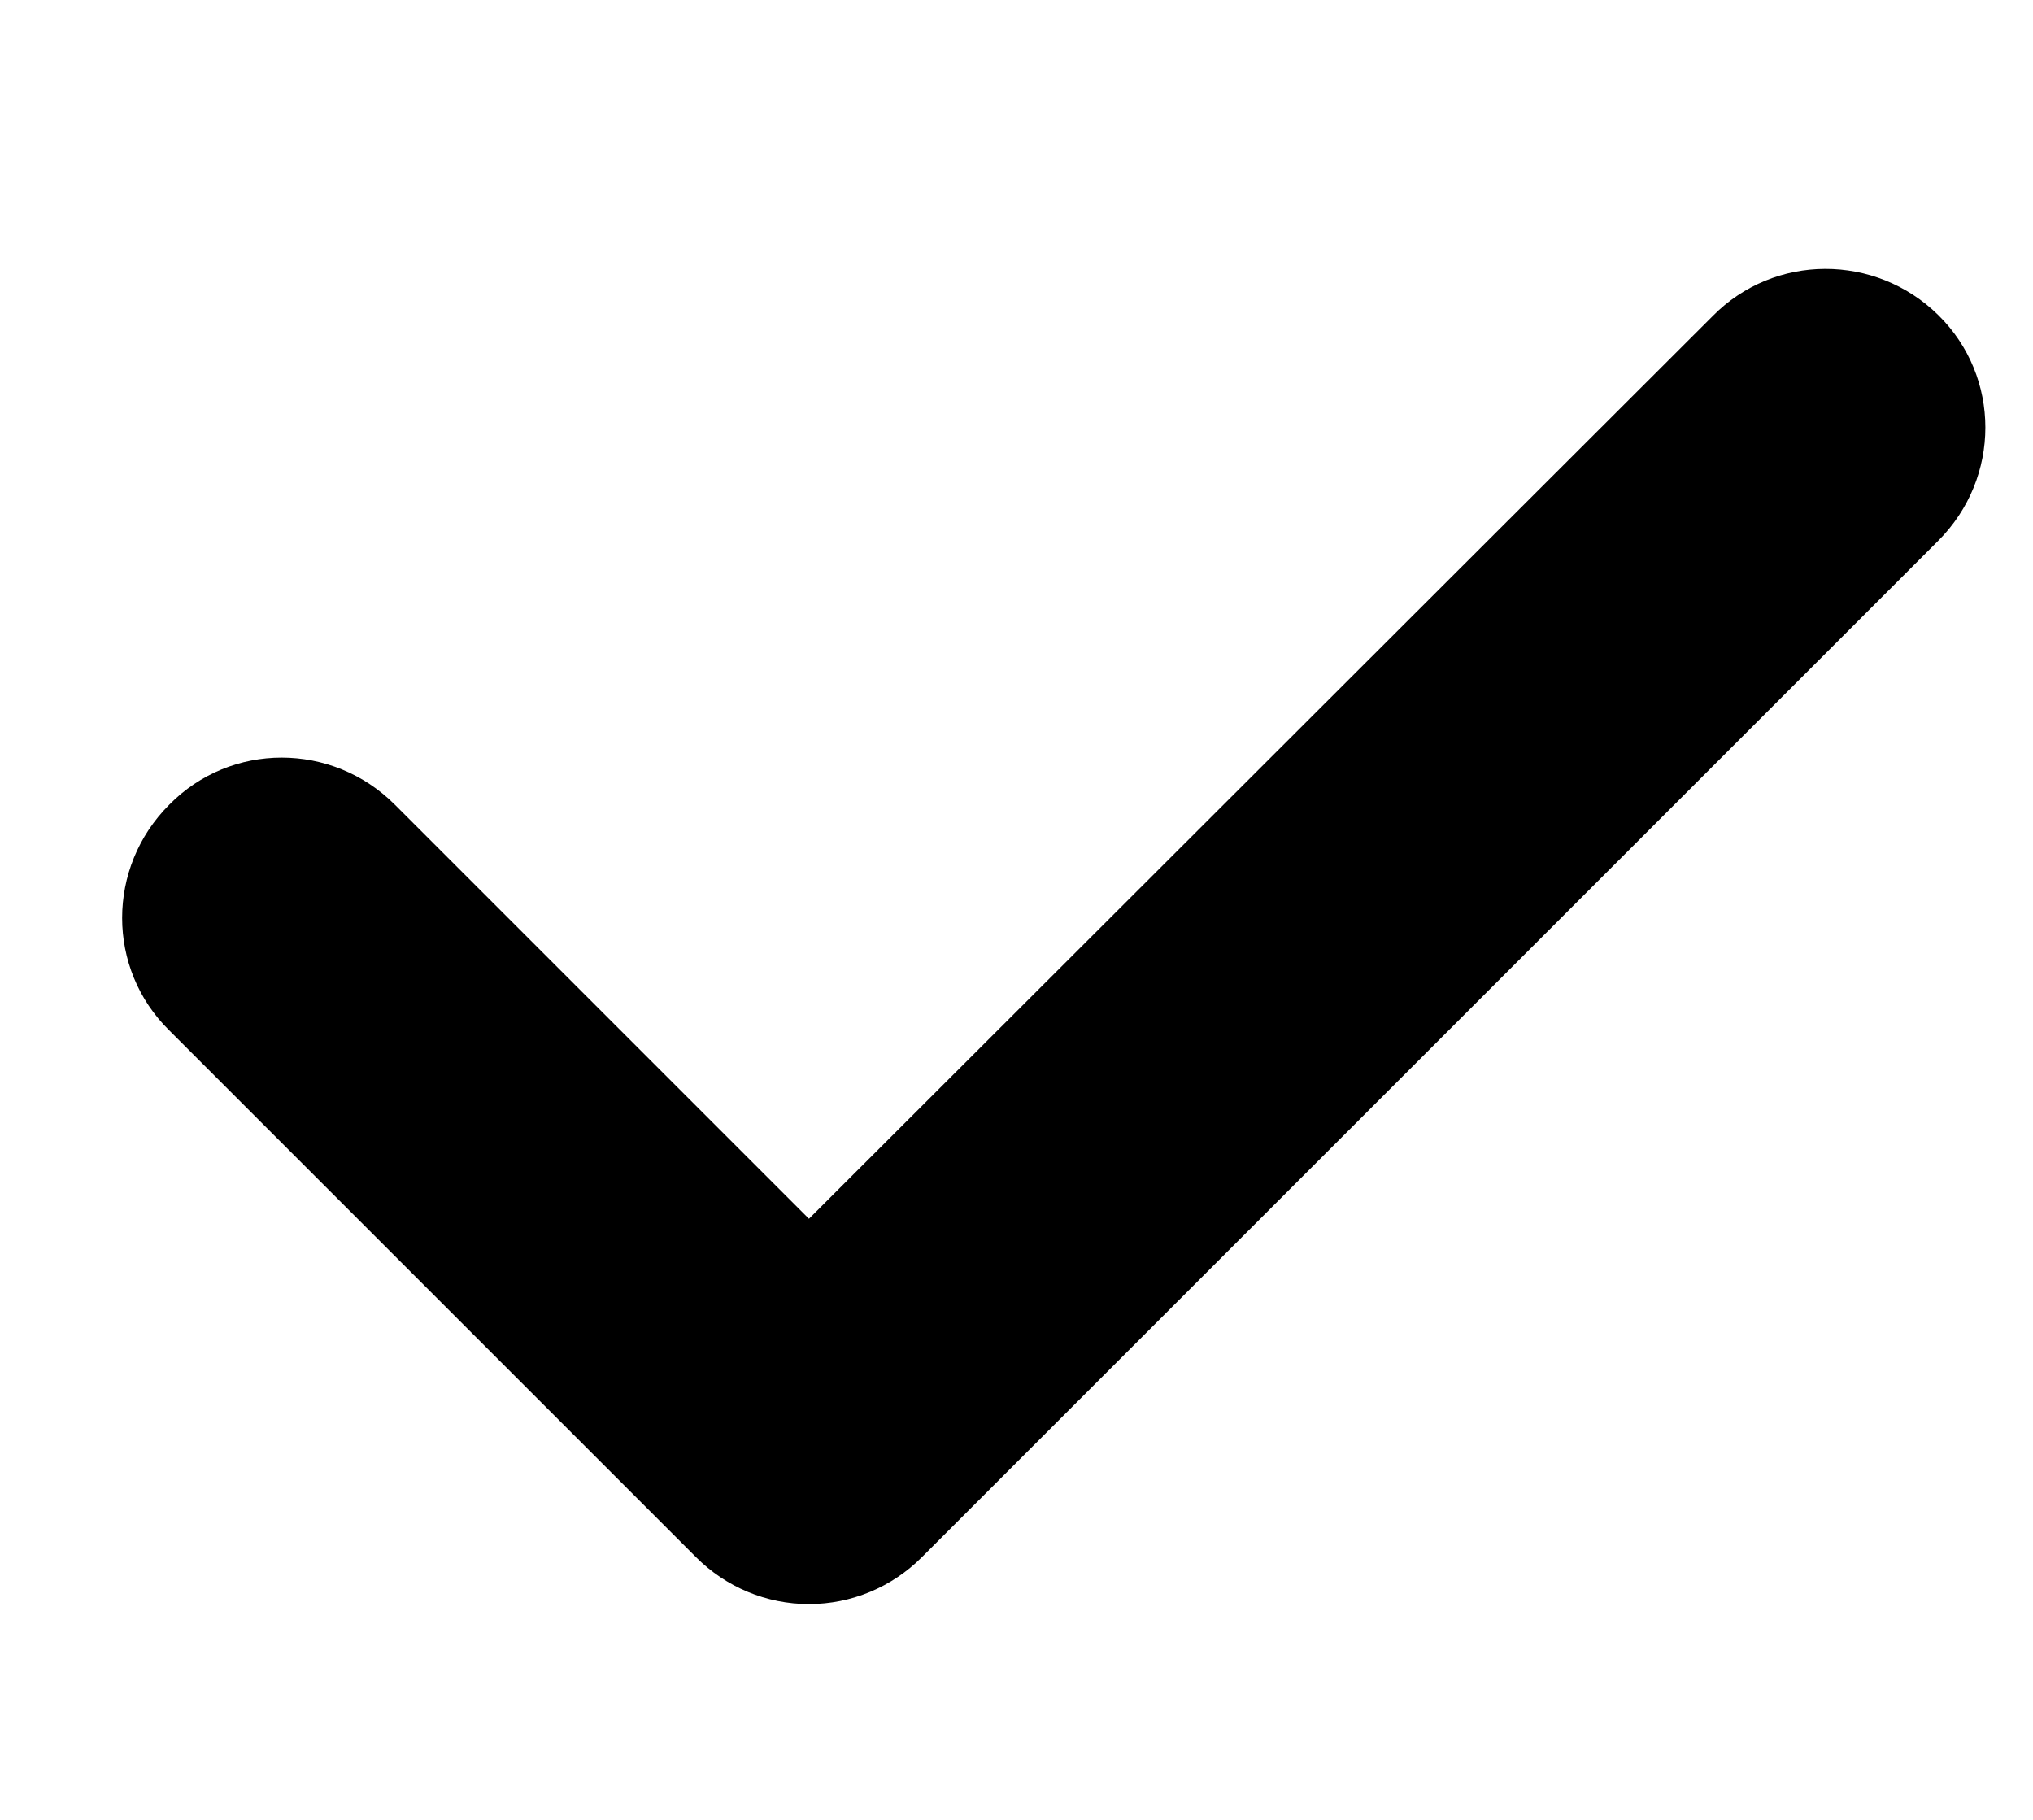<?xml version="1.0" encoding="utf-8"?>
<!-- Generator: Adobe Illustrator 23.0.1, SVG Export Plug-In . SVG Version: 6.00 Build 0)  -->
<svg version="1.1" id="Capa_1" xmlns="http://www.w3.org/2000/svg" xmlns:xlink="http://www.w3.org/1999/xlink" x="0px" y="0px"
	 viewBox="0 0 191 171" style="enable-background:new 0 0 191 171;" xml:space="preserve">
<g>
	<path d="M160.9,29.7L76,114.5L37.1,75.6c-5.9-5.9-15.4-5.9-21.2,0c-5.9,5.9-5.9,15.4,0,21.2l49.5,49.5c2.8,2.8,6.6,4.4,10.6,4.4
		c0,0,0,0,0,0c4,0,7.8-1.6,10.6-4.4l95.5-95.5c5.9-5.9,5.9-15.4,0-21.2C176.2,23.8,166.7,23.8,160.9,29.7z"/>
</g>
</svg>
